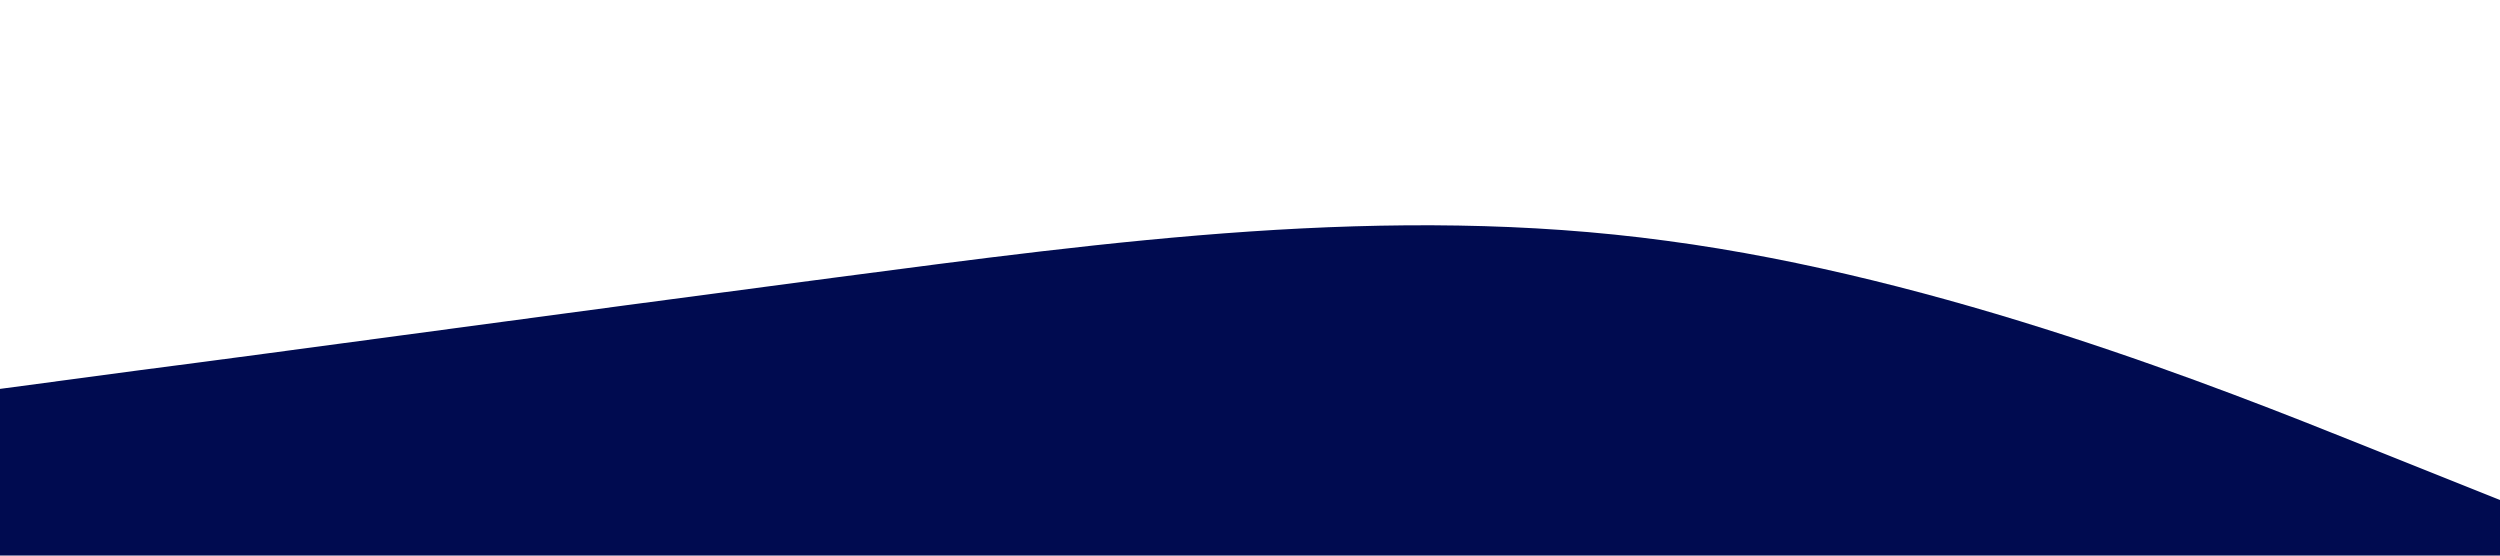 <?xml version="1.0" standalone="no"?><svg xmlns="http://www.w3.org/2000/svg" viewBox="0 0 1440 320"><path fill="#000b50" fill-opacity="1" d="M0,224L80,213.3C160,203,320,181,480,160C640,139,800,117,960,138.7C1120,160,1280,224,1360,256L1440,288L1440,320L1360,320C1280,320,1120,320,960,320C800,320,640,320,480,320C320,320,160,320,80,320L0,320Z"></path></svg>